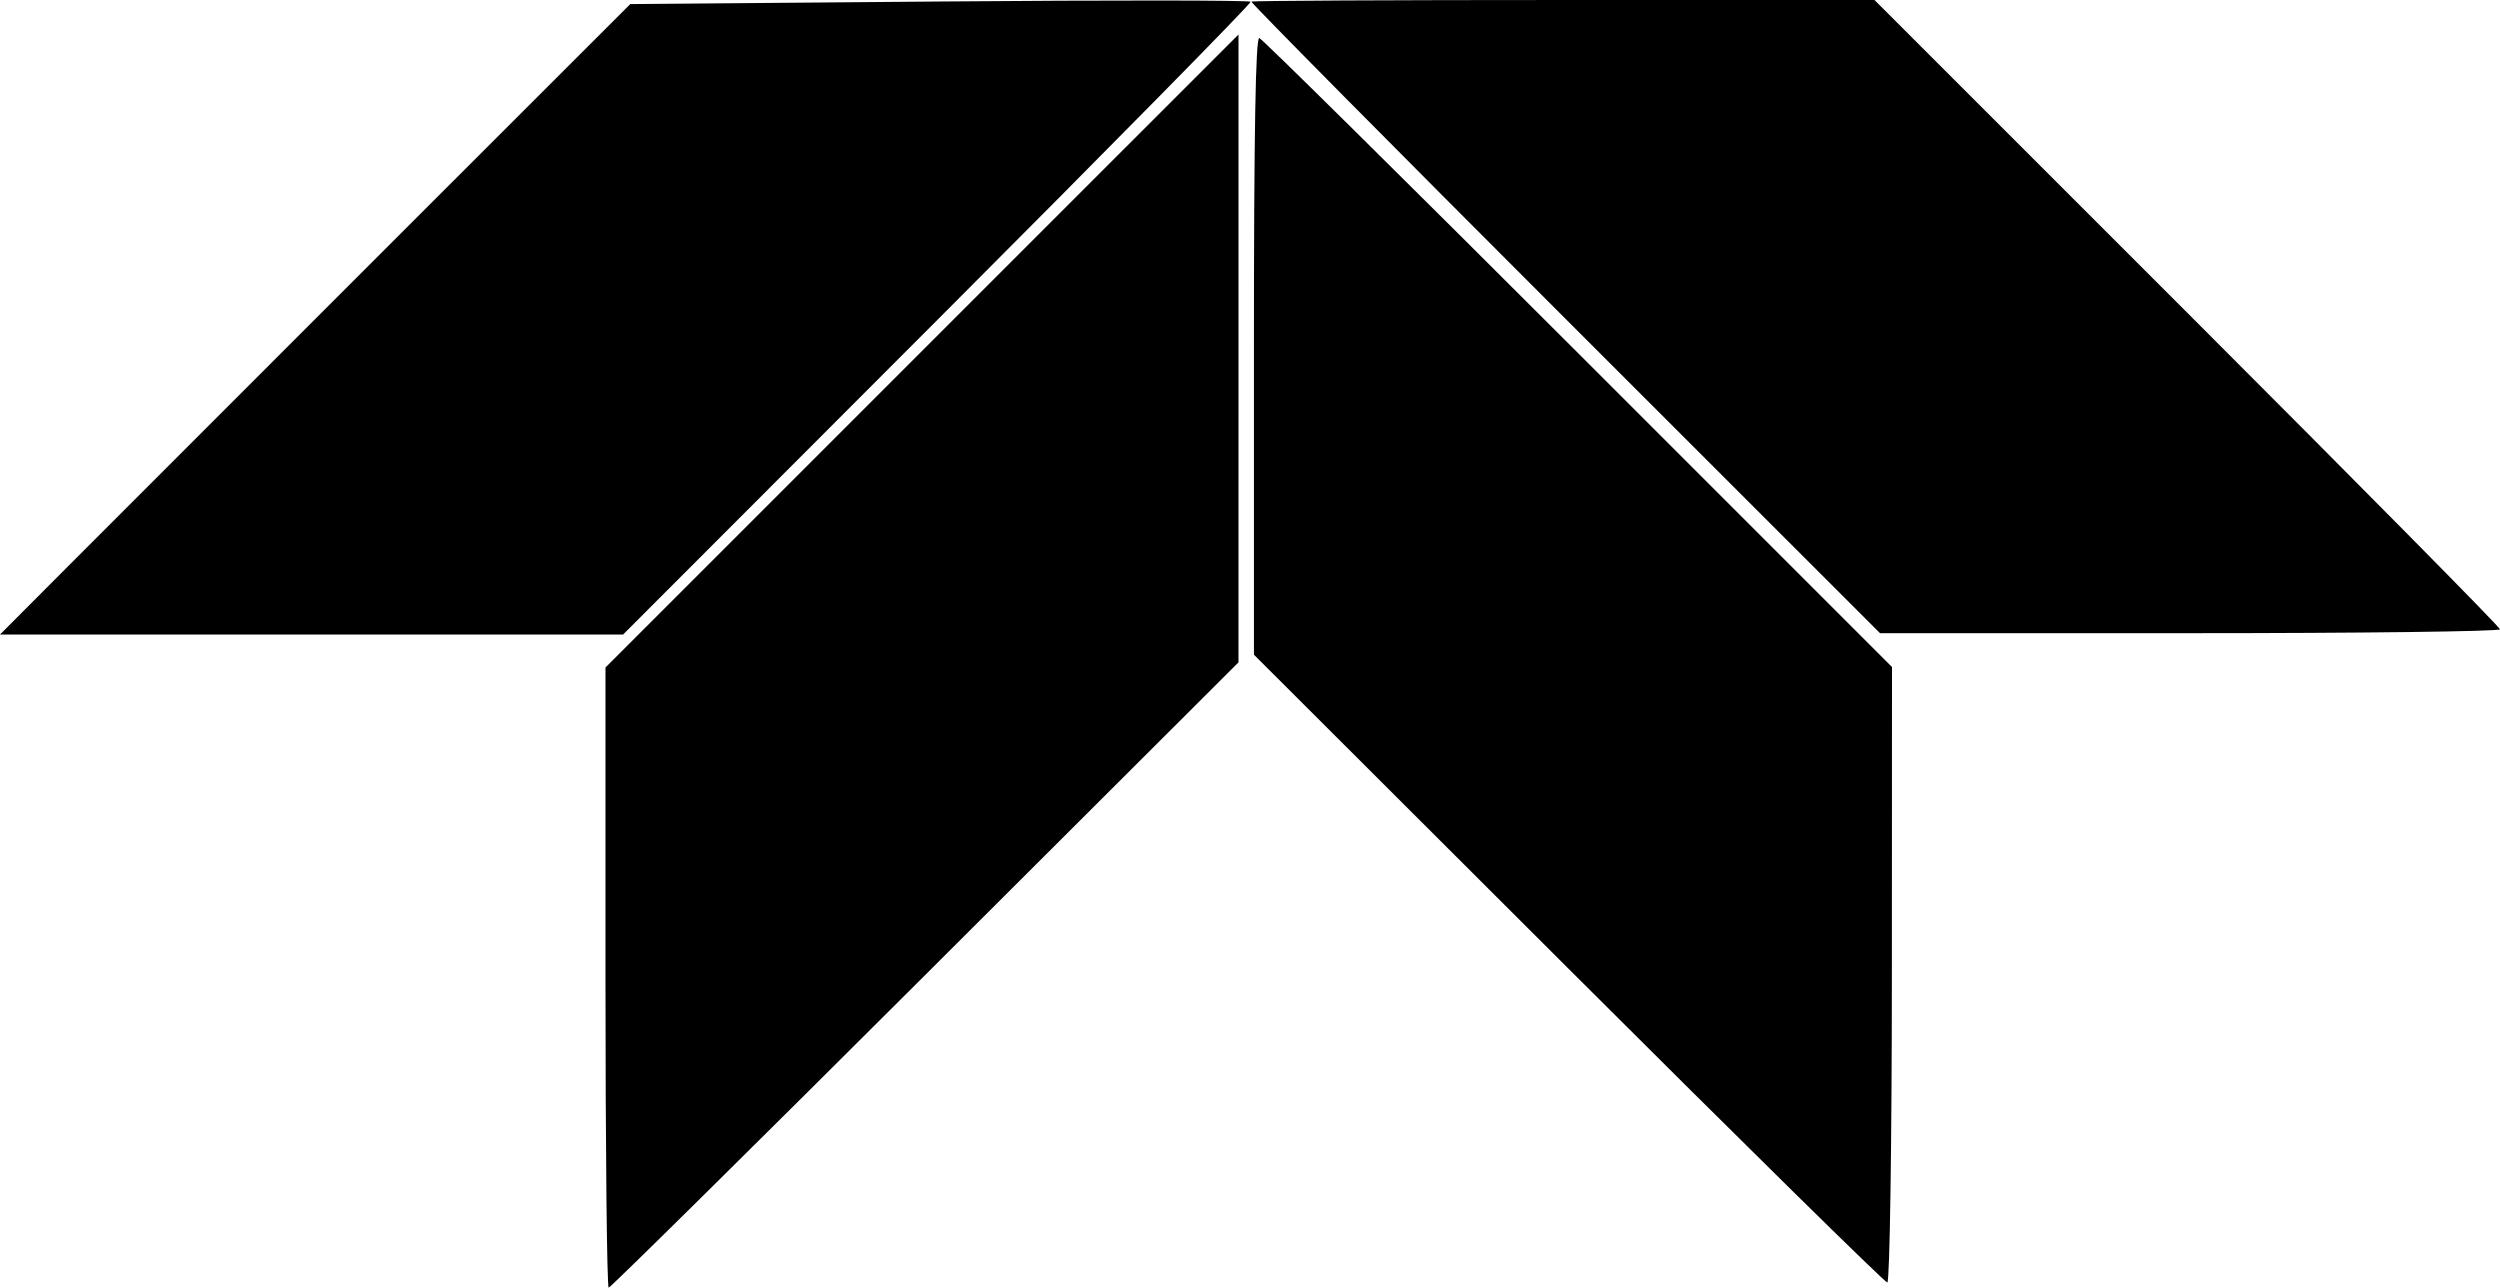 <svg xmlns="http://www.w3.org/2000/svg" xml:space="preserve" width="485.768" height="250.199" viewBox="0 0 128.526 66.198">
  <path d="M64.743 1.953c-.192-.064-.278 4.831-.278 15.806v15.899l16.167 16.138c8.892 8.876 16.269 16.138 16.395 16.138.127 0 .232-7.087.235-15.822l.006-15.822-16.124-16.122c-8.868-8.867-16.249-16.163-16.401-16.214ZM63.672 1.774 47.4 18.044 31.128 34.315v15.942c0 8.768.074 15.942.165 15.942s7.413-7.233 16.271-16.073l16.107-16.073.001-16.139zM80.393 0c-8.787-0-16.013.037-16.059.083-.046.046 7.208 7.37 16.118 16.276l16.201 16.193h15.936c8.765 0 15.937-.09 15.937-.199 0-.11-7.236-7.434-16.079-16.276L96.369.001ZM48.303.077 32.402.21l-12.765 12.759C12.616 19.987 5.325 27.279 3.436 29.175L0 32.621h32.034L48.209 16.428C57.105 7.522 64.344.17 64.294.09 64.245.01 57.049.004 48.303.077z"/>
</svg>
